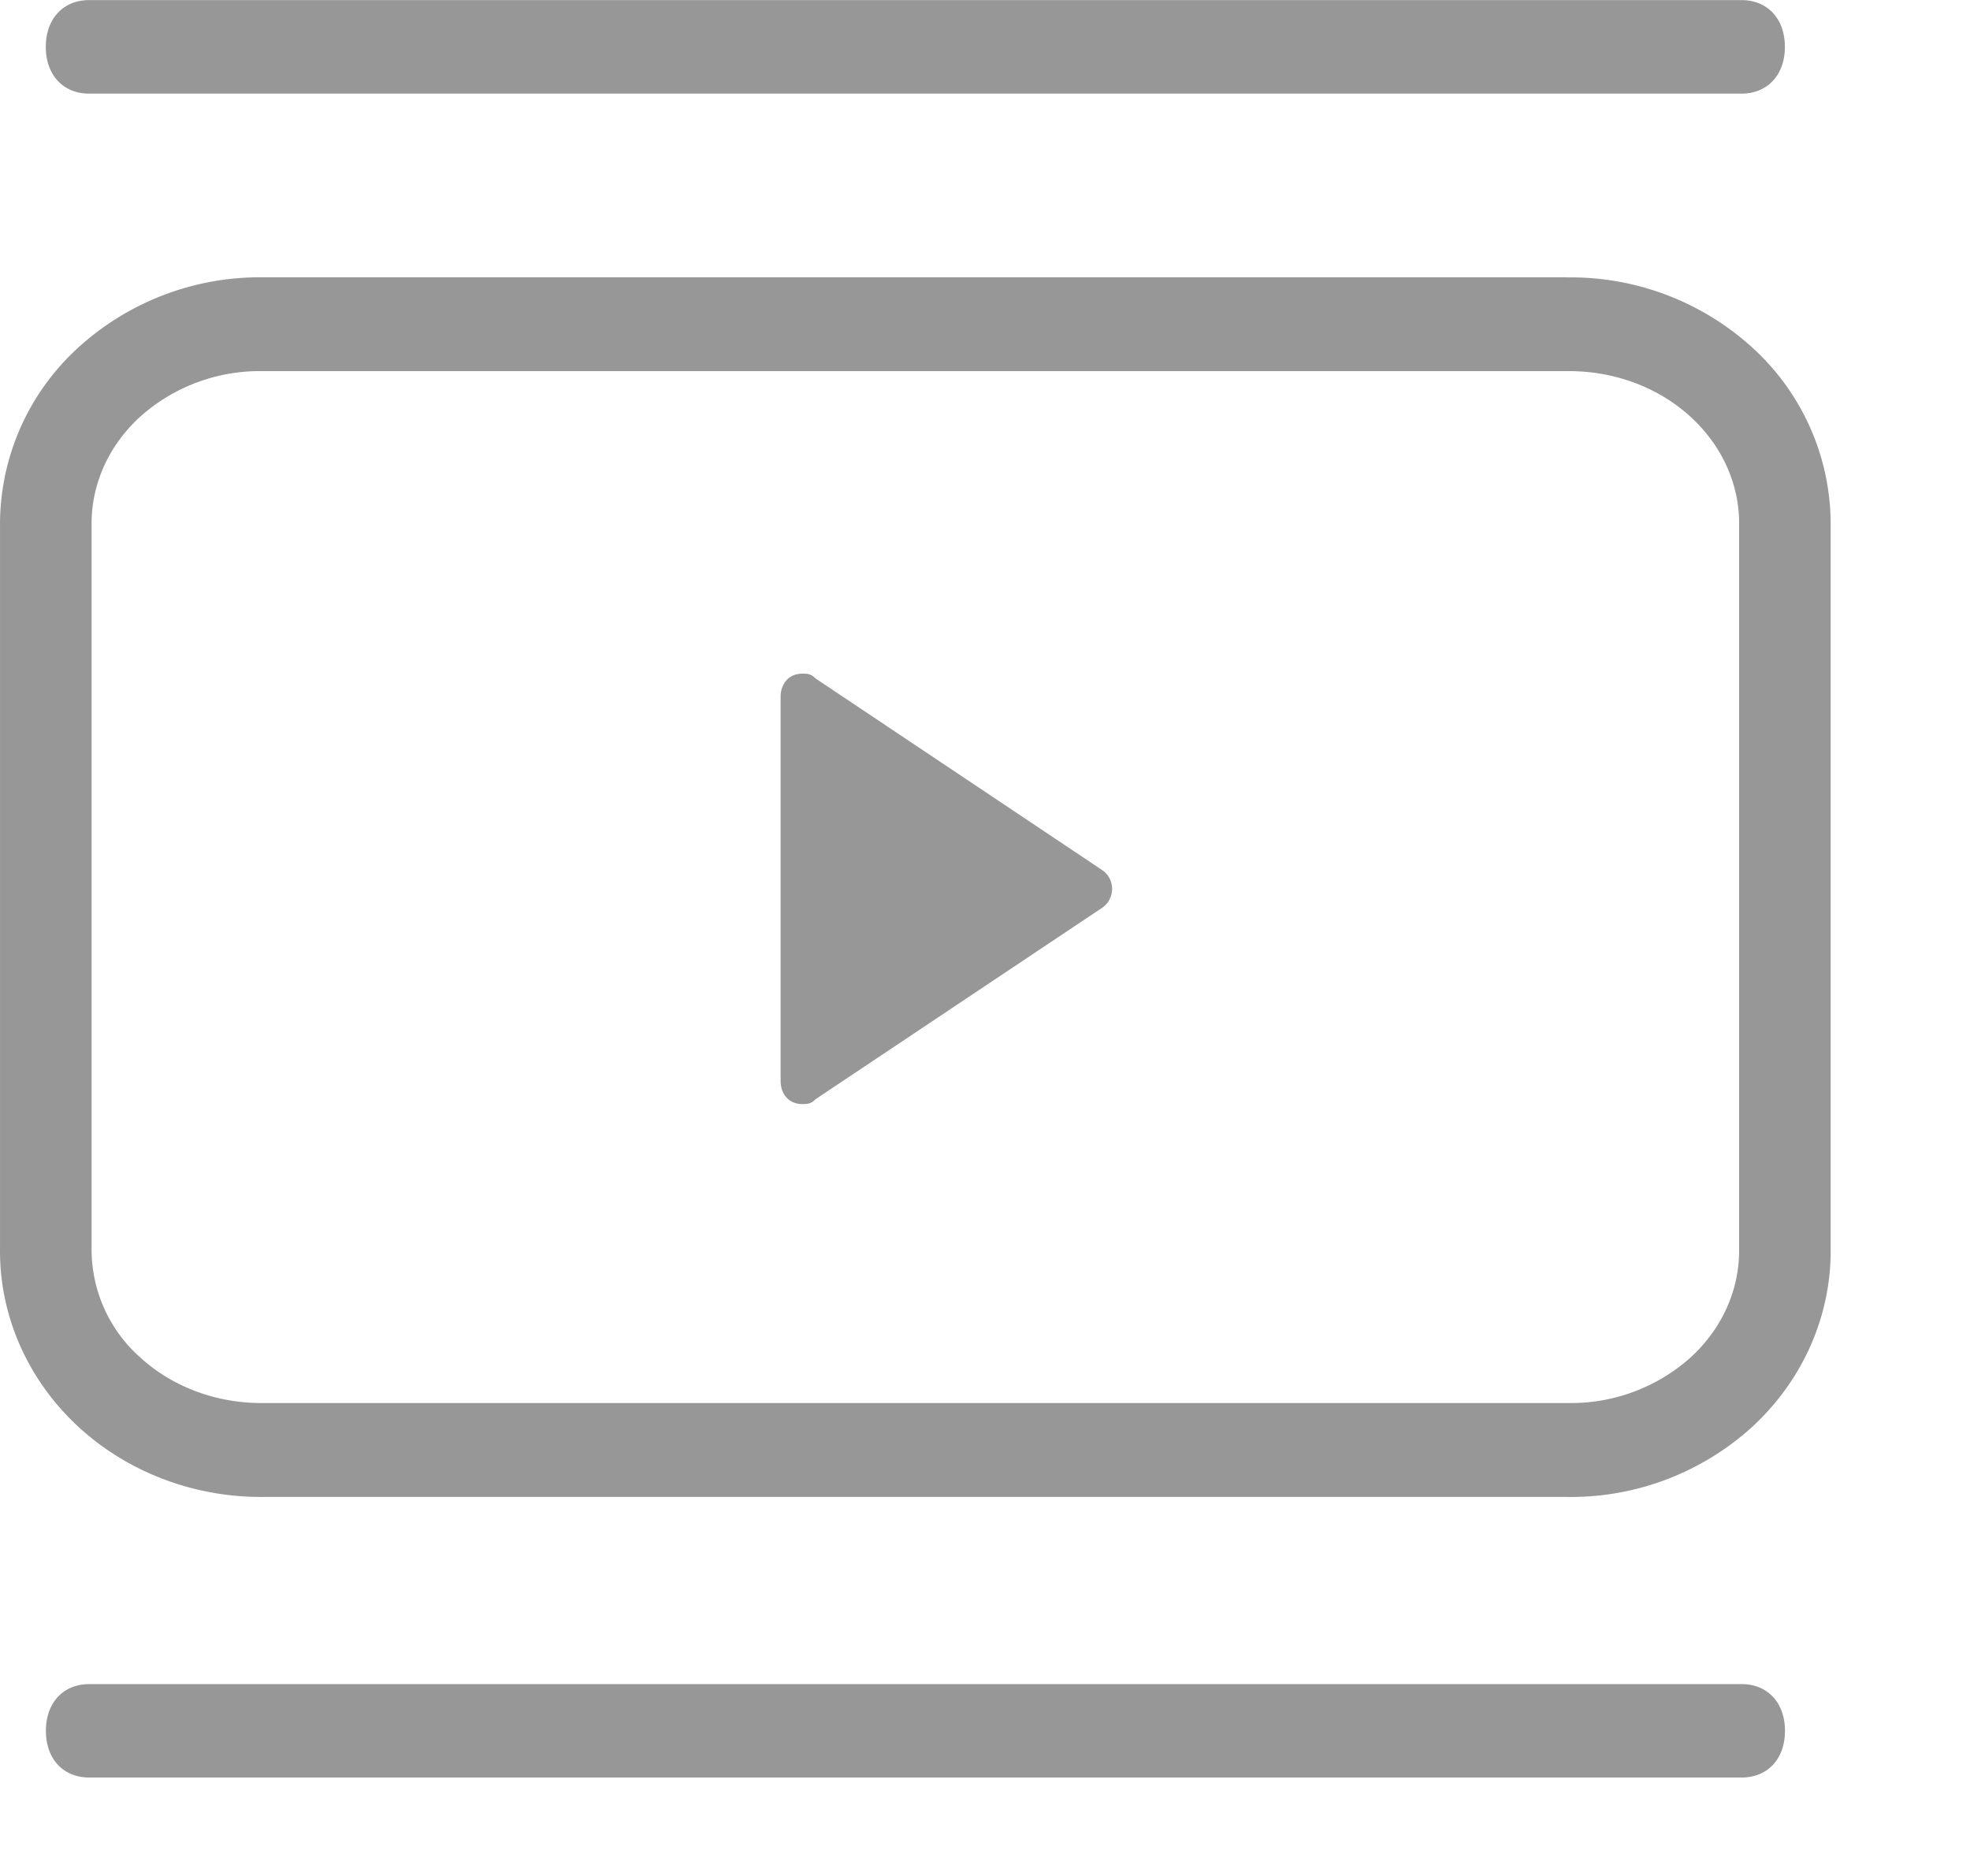 <?xml version="1.0" standalone="no"?><!DOCTYPE svg PUBLIC "-//W3C//DTD SVG 1.1//EN" "http://www.w3.org/Graphics/SVG/1.1/DTD/svg11.dtd"><svg t="1749021124334" class="icon" viewBox="0 0 1075 1024" version="1.1" xmlns="http://www.w3.org/2000/svg" p-id="6465" xmlns:xlink="http://www.w3.org/1999/xlink" width="209.961" height="200"><path d="M48.695 51.095h901.587c14.233 0 23.704-10.239 23.704-25.496 0-15.359-9.472-25.548-23.704-25.548H48.644C34.462 0.051 24.99 10.291 24.99 25.599S34.462 51.095 48.644 51.095zM950.231 919.096H48.746c-14.233 0-23.704 10.188-23.704 25.496 0 15.359 9.472 25.496 23.704 25.496h901.587c14.233 0 23.704-10.137 23.704-25.496 0-15.308-9.472-25.496-23.704-25.496zM855.157 151.34H143.82a147.193 147.193 0 0 0-101.166 38.398A130.502 130.502 0 0 0 0.006 287.013v394.63c-0.358 36.35 15.103 71.42 42.647 96.917 27.032 24.984 63.485 38.756 101.166 38.398h711.542a147.039 147.039 0 0 0 100.961-38.398c27.544-25.496 43.006-60.515 42.647-97.173V286.654a130.349 130.349 0 0 0-42.647-96.866 147.193 147.193 0 0 0-101.166-38.398z m-711.747 51.197h711.952c25.599-0.205 49.918 8.96 67.478 25.24 17.1 15.82 26.418 36.862 26.162 58.621v395.244c0.256 22.015-9.062 43.057-26.111 58.877a97.992 97.992 0 0 1-67.325 25.189H143.615c-25.599 0.256-49.918-8.96-67.478-25.24a78.742 78.742 0 0 1-26.162-58.57v-395.244c-0.256-22.015 9.062-43.057 26.111-58.877a97.992 97.992 0 0 1 67.325-25.24z" fill="#979797" p-id="6466"></path><path d="M601.576 495.335l-156.664 104.648c-2.355 2.56-4.71 2.56-7.116 2.56-7.065 0-11.827-5.069-11.827-12.748V380.448c0-7.628 4.761-12.799 11.827-12.799 2.406 0 4.761 0 7.168 2.56l156.562 104.699a12.236 12.236 0 0 1 5.325 10.239c0 4.096-2.048 7.987-5.325 10.188z" fill="#979797" p-id="6467"></path></svg>